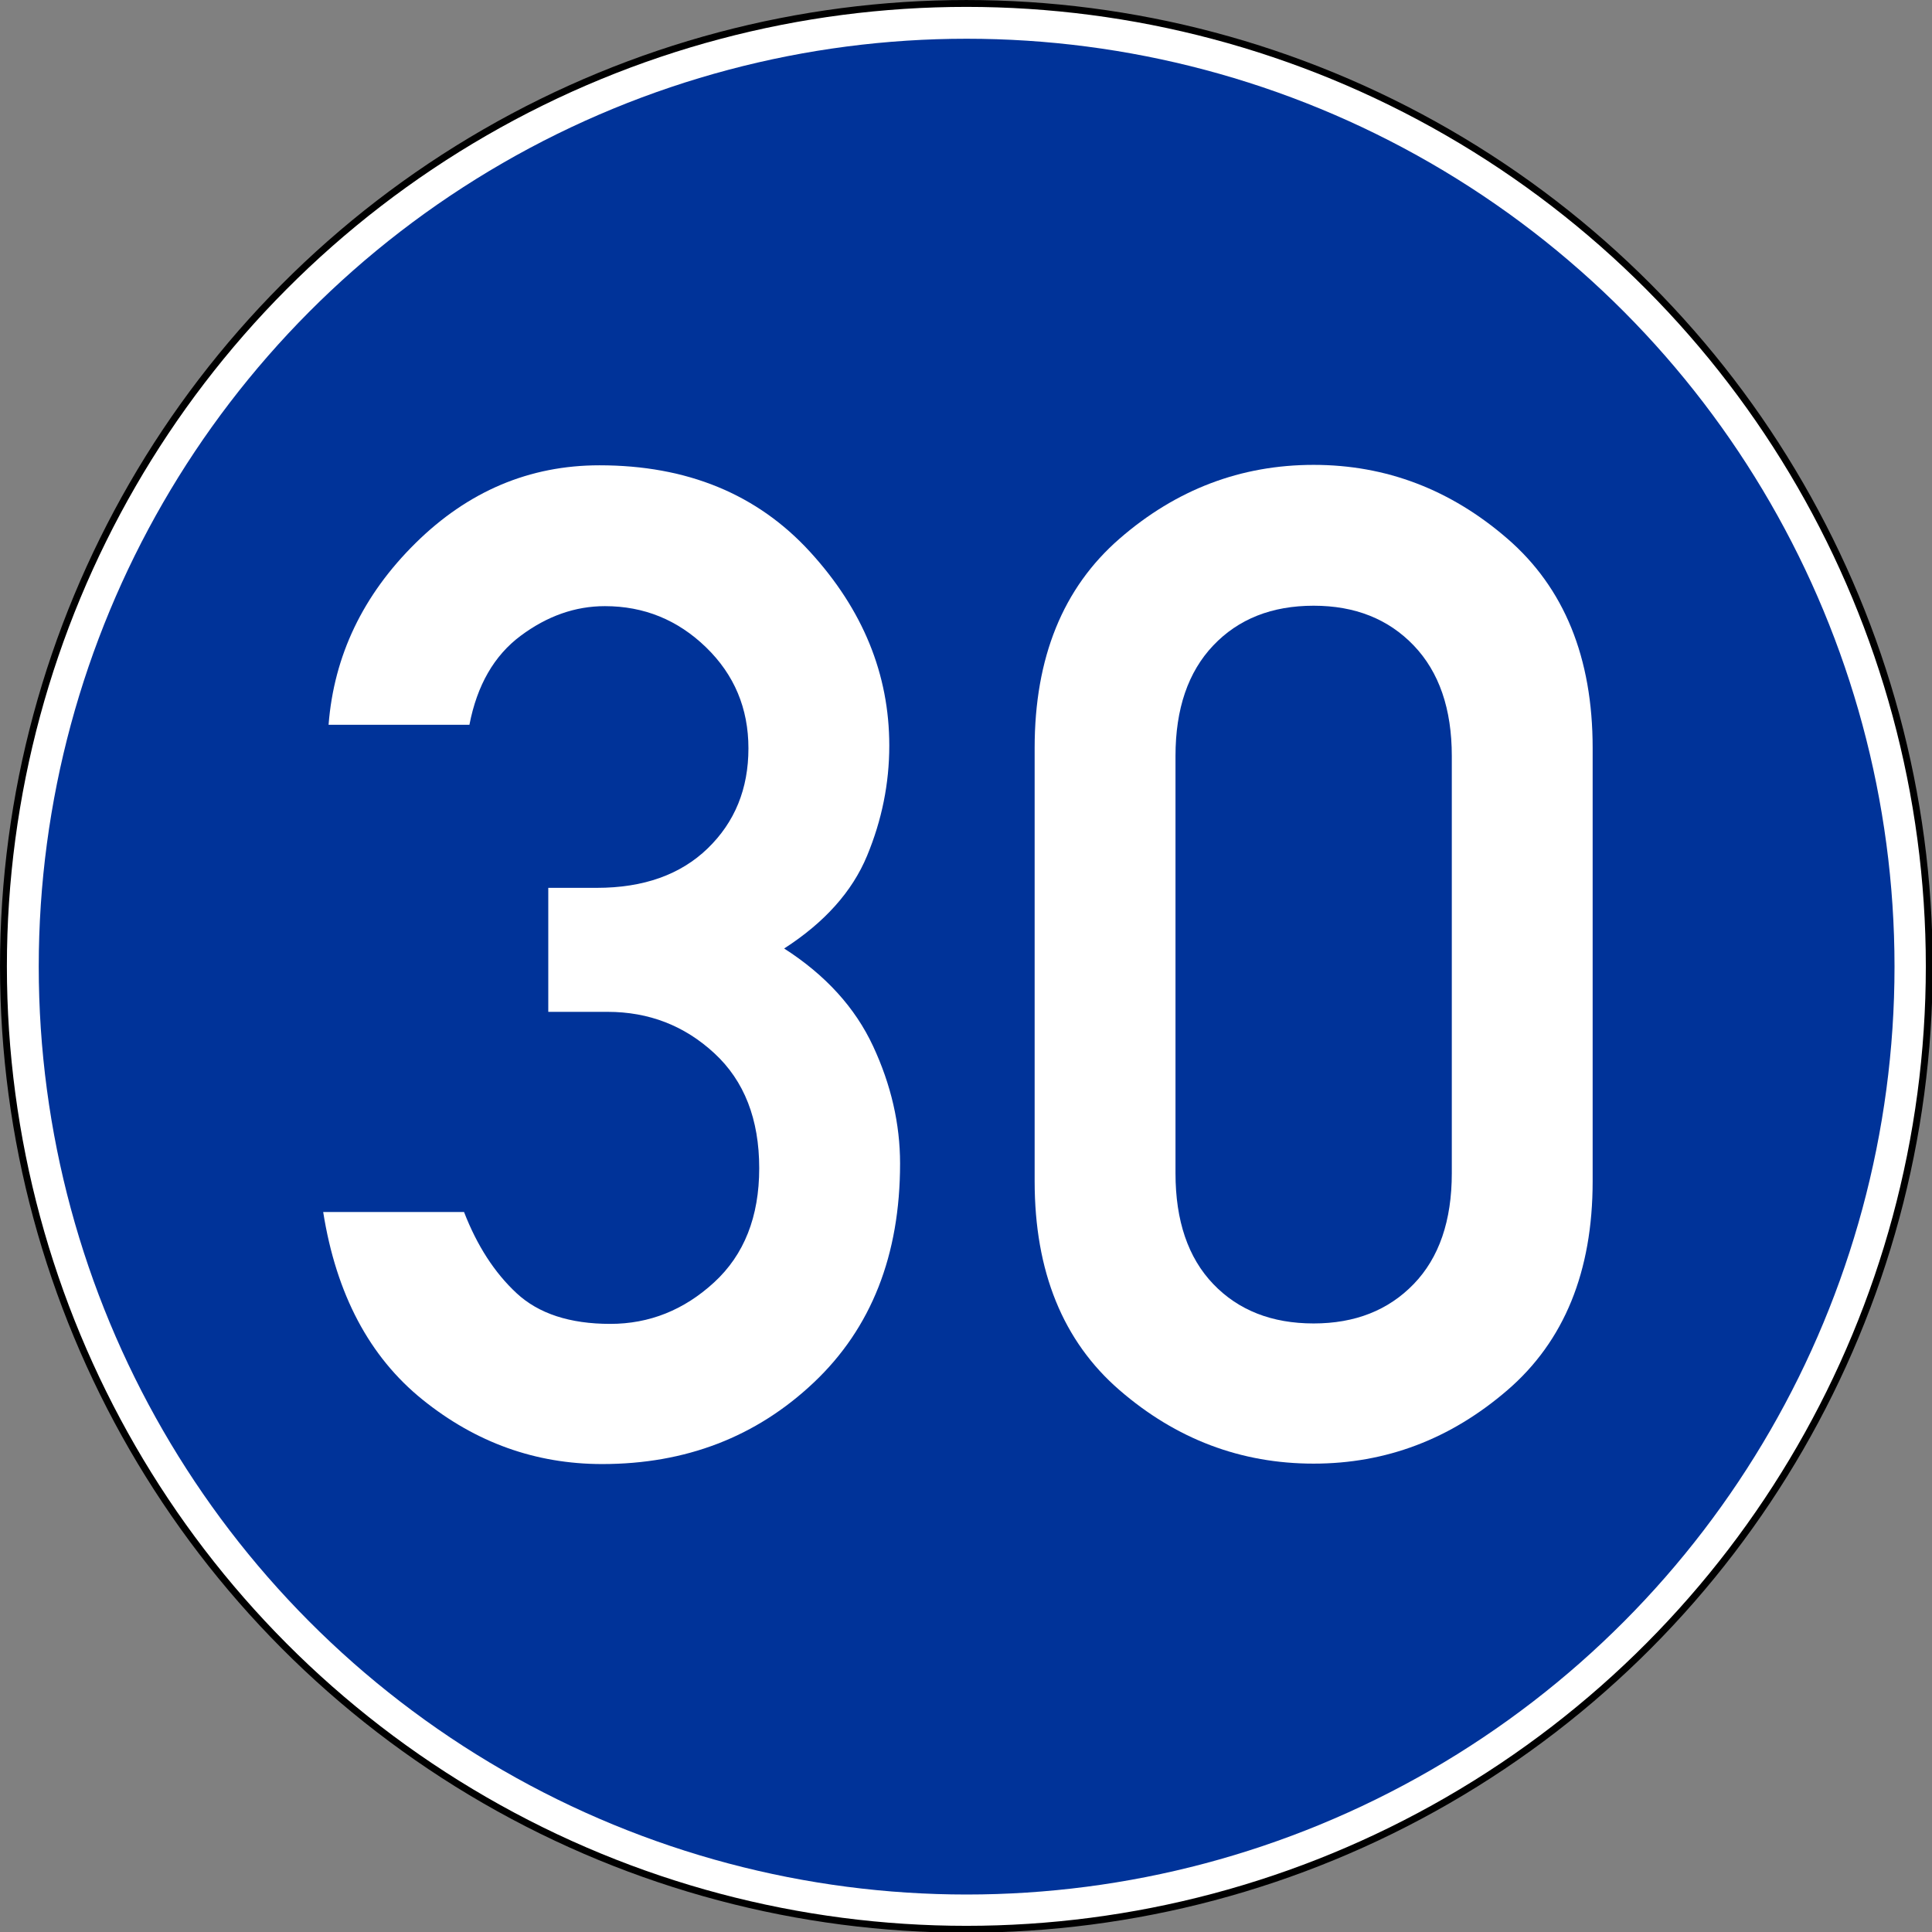 <?xml version="1.0" encoding="UTF-8" standalone="no"?>
<svg xmlns:dc="http://purl.org/dc/elements/1.1/" xmlns:cc="http://creativecommons.org/ns#" xmlns:rdf="http://www.w3.org/1999/02/22-rdf-syntax-ns#" xmlns:svg="http://www.w3.org/2000/svg" xmlns="http://www.w3.org/2000/svg" xmlns:sodipodi="http://sodipodi.sourceforge.net/DTD/sodipodi-0.dtd" xmlns:inkscape="http://www.inkscape.org/namespaces/inkscape" id="svg2" version="1.1" viewBox="0 0 500 500"><rect x="0" y="0" width="500" height="500" fill="#808080" stroke="none"/><defs id="defs4"/><g id="layer1" transform="translate(4999.006,3335.048)"><g id="g9361" transform="matrix(0.712,0,0,0.712,-5007.013,-3343.055)"><circle id="circle4-20" style="fill:#ffffff;stroke:#000000;stroke-width:2.5px" r="350" cy="362.5" cx="362.5" d="m 712.5,362.5 c 0,193.3 -156.7,350 -350,350 -193.3,0 -350,-156.7 -350,-350 0,-193.3 156.7,-350 350,-350 193.3,0 350,156.7 350,350 z"/><circle id="circle6-81" style="fill:#003399;fill-opacity:1;stroke:none" transform="matrix(1.163,0,0,1.163,-58.989,-58.989)" r="290" cy="362.5" cx="362.5" d="m 652.5,362.5 c 0,160.163 -129.837,290 -290,290 -160.163,0 -290,-129.837 -290,-290 0,-160.163 129.837,-290 290,-290 160.163,0 290,129.837 290,290 z"/><path id="text3804" style="font-size:501.677px;font-style:normal;font-variant:normal;font-weight:normal;font-stretch:normal;text-align:center;line-height:100%;writing-mode:lr-tb;text-anchor:middle;fill:#ffffff;fill-opacity:1;stroke:none;font-family:DIN 1451 Mittelschrift" d="m 210.535,379.036 0,-45.073 17.637,0 c 16.984,2.1e-4 30.416,-4.777 40.296,-14.33 9.88,-9.553 14.82,-21.679 14.82,-36.376 -1.6e-4,-14.534 -5.144,-26.782 -15.432,-36.744 -10.288,-9.961 -22.536,-14.942 -36.744,-14.943 -10.778,3.1e-4 -20.985,3.593 -30.62,10.778 -9.635,7.186 -15.841,17.964 -18.617,32.335 l -51.197,0 c 1.96,-25.149 12.493,-47.154 31.6,-66.017 19.107,-18.862 41.398,-28.292 66.874,-28.293 31.845,3.6e-4 57.361,10.493 76.55,31.477 19.188,20.985 28.783,44.46 28.783,70.426 -2.2e-4,13.718 -2.695,27.068 -8.084,40.051 -5.389,12.983 -15.433,24.21 -30.13,33.682 15.024,9.635 25.802,21.475 32.335,35.519 6.532,14.044 9.798,28.252 9.798,42.623 -2.2e-4,33.315 -10.452,59.852 -31.355,79.612 -20.903,19.76 -46.542,29.64 -76.917,29.64 -24.169,0 -45.93,-7.798 -65.282,-23.394 -19.352,-15.596 -31.396,-38.336 -36.132,-68.221 l 51.197,0 c 4.736,12.248 11.105,22.087 19.107,29.518 8.002,7.43 19.352,11.146 34.049,11.146 14.208,5e-5 26.782,-5.022 37.724,-15.065 10.941,-10.043 16.412,-23.883 16.412,-41.521 -1.7e-4,-17.8 -5.43,-31.722 -16.29,-41.766 -10.86,-10.043 -23.802,-15.065 -38.826,-15.065 l -21.556,0 z"/><path id="text3808" style="font-size:501.677px;font-style:normal;font-variant:normal;font-weight:normal;font-stretch:normal;text-align:center;line-height:100%;writing-mode:lr-tb;text-anchor:middle;fill:#ffffff;fill-opacity:1;stroke:none;font-family:DIN 1451 Mittelschrift" d="m 538.951,437.67 0,-151.63 c -1.7e-4,-17.147 -4.614,-30.538 -13.84,-40.173 -9.227,-9.635 -21.352,-14.452 -36.376,-14.453 -15.188,3.1e-4 -27.354,4.818 -36.499,14.453 -9.145,9.635 -13.718,23.026 -13.718,40.173 l 0,151.63 c -7e-5,17.311 4.572,30.742 13.718,40.296 9.145,9.553 21.311,14.33 36.499,14.33 15.024,5e-5 27.15,-4.777 36.376,-14.33 9.227,-9.553 13.84,-22.985 13.84,-40.296 l 0,0 z m -151.63,2.94 0,-157.509 c -2e-5,-32.824 10.288,-58.178 30.865,-76.06 20.577,-17.882 44.093,-26.823 70.548,-26.823 26.292,3.6e-4 49.767,8.941 70.426,26.823 20.658,17.882 30.987,43.236 30.987,76.06 l 0,157.509 c -2.2e-4,32.825 -10.329,58.137 -30.987,75.937 -20.658,17.8 -44.134,26.701 -70.426,26.701 -26.456,-1e-5 -49.972,-8.9 -70.548,-26.701 -20.577,-17.8 -30.865,-43.113 -30.865,-75.937 l 0,0 z"/></g></g></svg>
